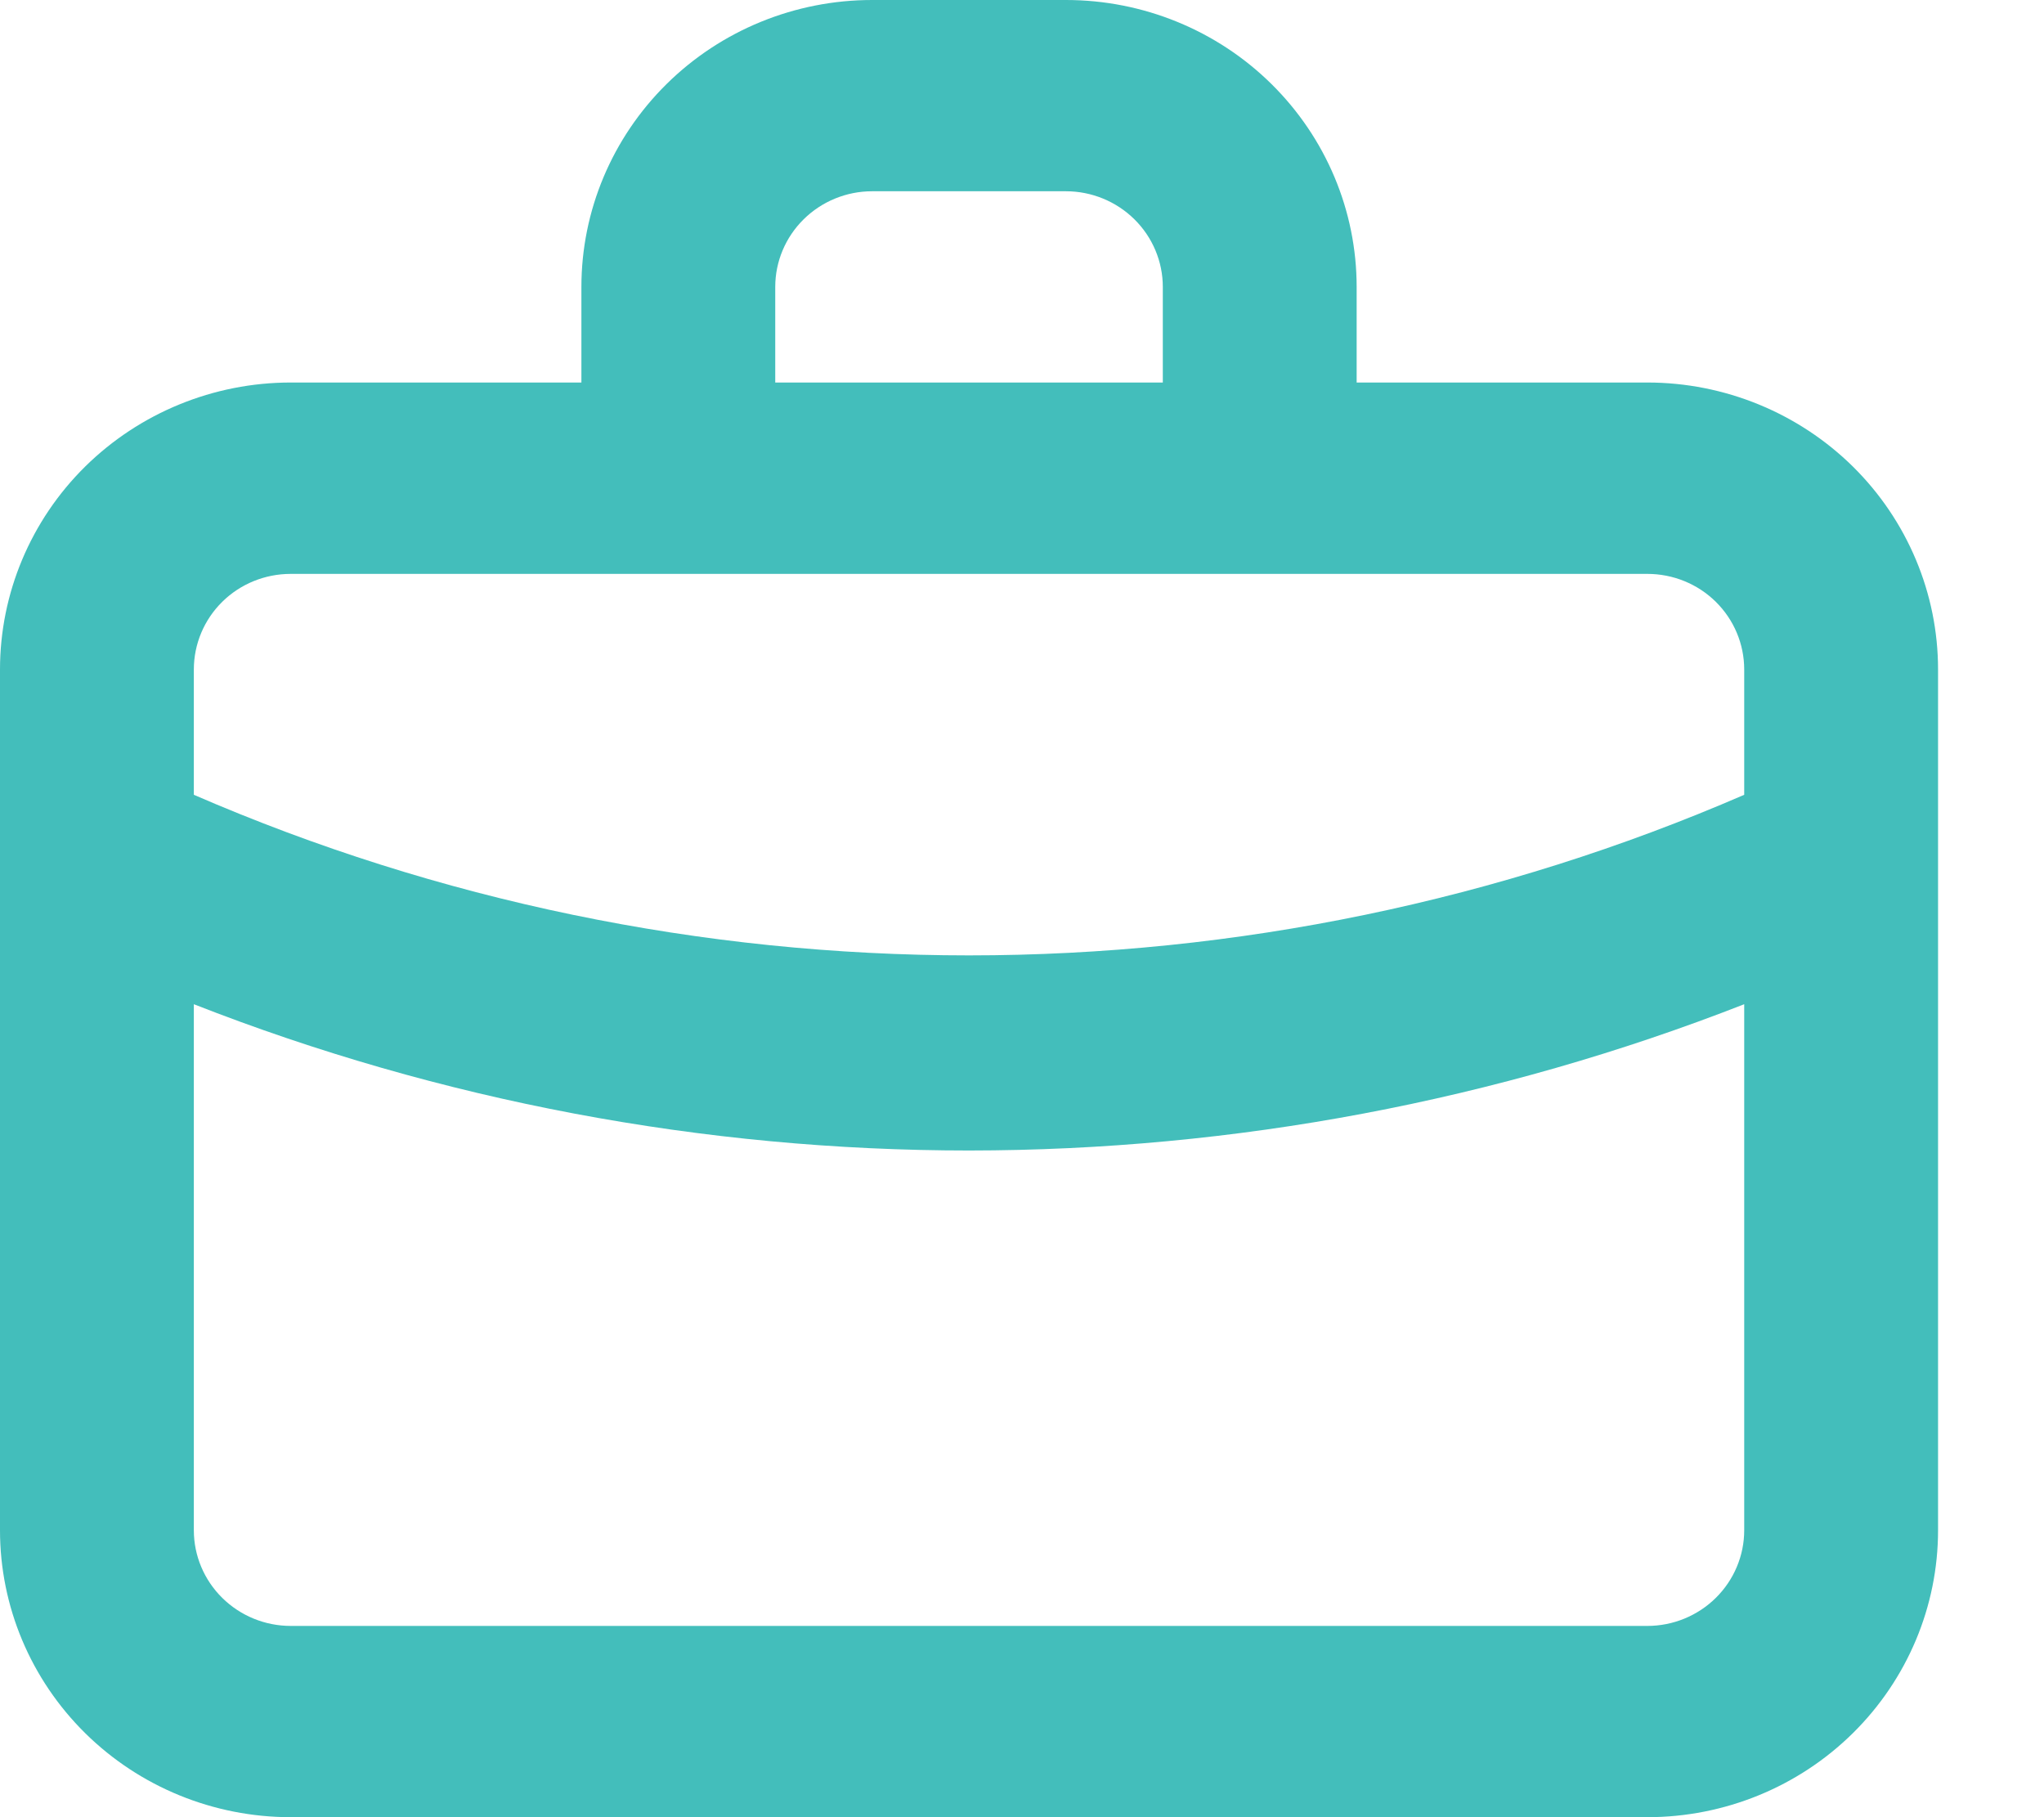 <svg width="18" height="16" viewBox="0 0 18 16" fill="none" xmlns="http://www.w3.org/2000/svg">
<path d="M14.507 3.368H11.947V2.526C11.947 1.856 11.677 1.214 11.197 0.74C10.717 0.266 10.066 0 9.387 0H7.68C7.001 0 6.35 0.266 5.87 0.74C5.39 1.214 5.12 1.856 5.12 2.526V3.368H2.56C1.881 3.368 1.23 3.635 0.75 4.108C0.27 4.582 0 5.225 0 5.895V13.474C0 14.144 0.27 14.786 0.75 15.26C1.23 15.734 1.881 16 2.56 16H14.507C15.186 16 15.837 15.734 16.317 15.26C16.797 14.786 17.067 14.144 17.067 13.474V5.895C17.067 5.225 16.797 4.582 16.317 4.108C15.837 3.635 15.186 3.368 14.507 3.368ZM6.827 2.526C6.827 2.303 6.917 2.089 7.077 1.931C7.237 1.773 7.454 1.684 7.68 1.684H9.387C9.613 1.684 9.83 1.773 9.99 1.931C10.15 2.089 10.24 2.303 10.24 2.526V3.368H6.827V2.526ZM15.36 13.474C15.36 13.697 15.27 13.911 15.11 14.069C14.95 14.227 14.733 14.316 14.507 14.316H2.56C2.334 14.316 2.117 14.227 1.957 14.069C1.797 13.911 1.707 13.697 1.707 13.474V8.842C3.879 9.693 6.196 10.13 8.533 10.13C10.871 10.129 13.187 9.692 15.36 8.842V13.474ZM15.36 6.998C13.208 7.931 10.884 8.412 8.533 8.412C6.183 8.412 3.858 7.931 1.707 6.998V5.895C1.707 5.671 1.797 5.457 1.957 5.299C2.117 5.141 2.334 5.053 2.56 5.053H14.507C14.733 5.053 14.95 5.141 15.11 5.299C15.27 5.457 15.36 5.671 15.36 5.895V6.998Z" fill="#43BEBB"/>
</svg>
